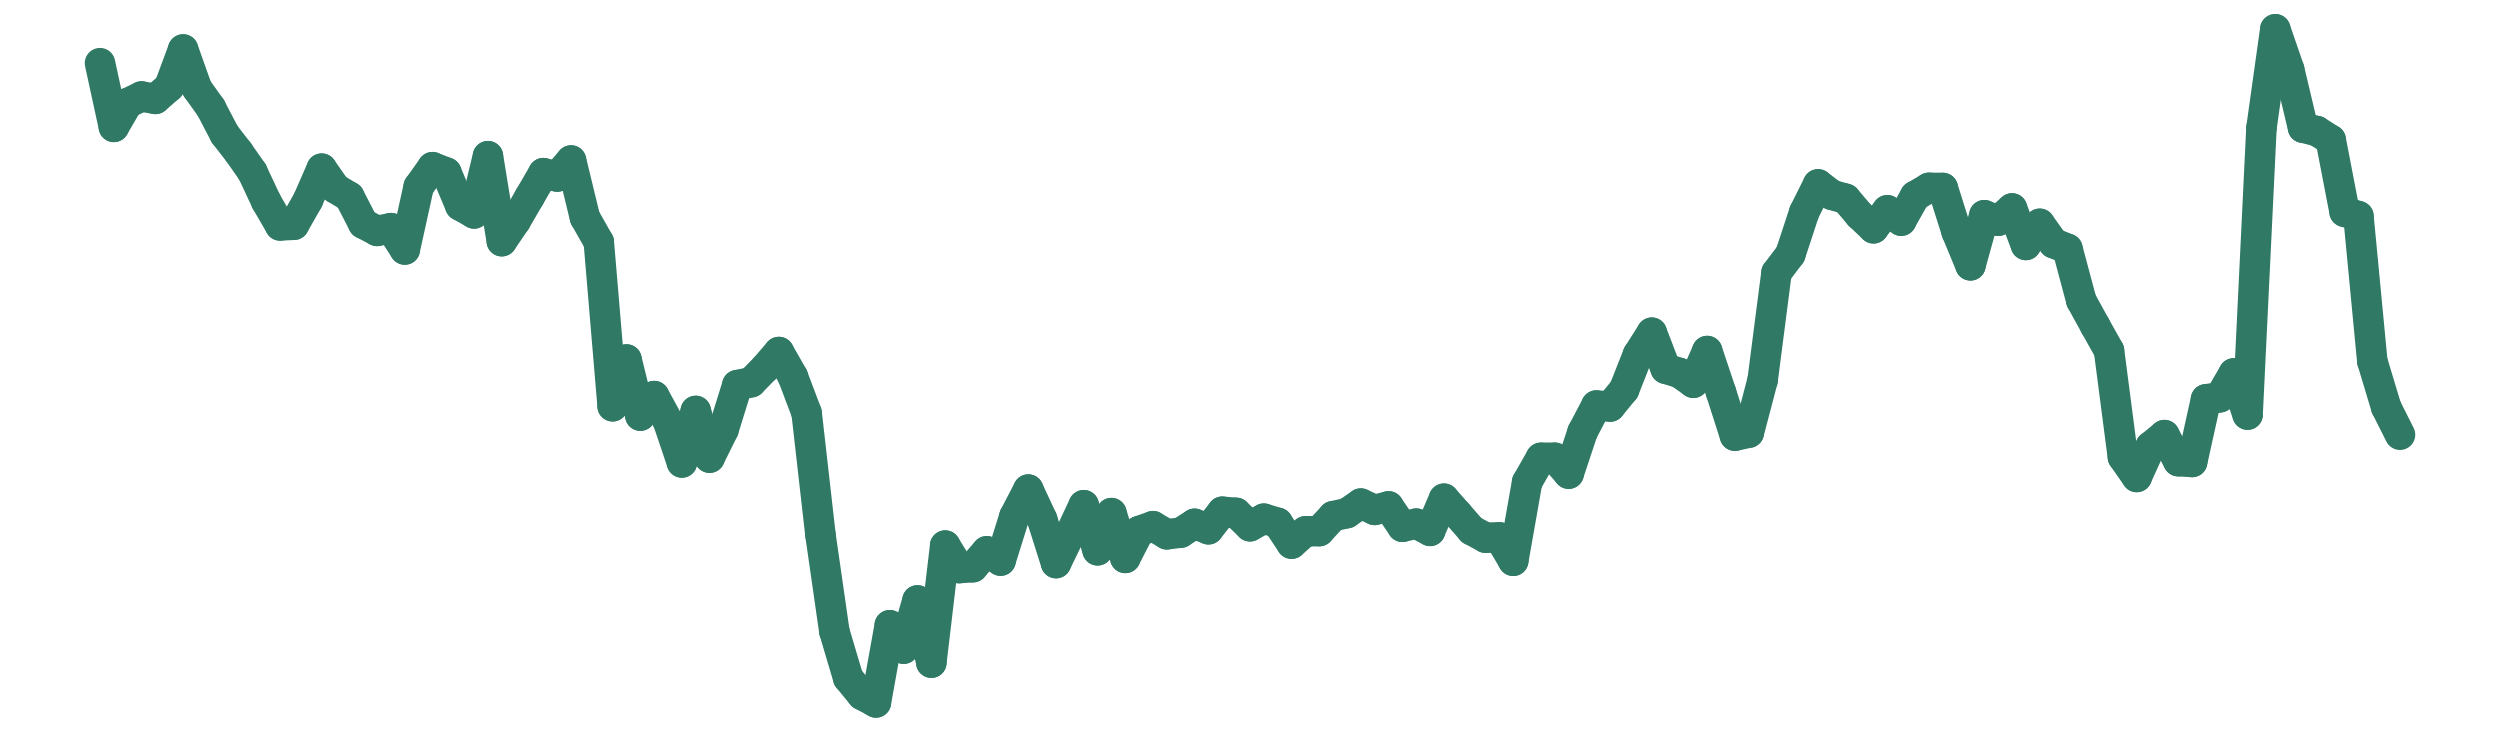 <svg width="164" height="48" viewBox="0 0 164 48" fill="none" xmlns="http://www.w3.org/2000/svg">
<g clip-path="url(#clip0_15_558)">
<mask id="mask0_15_558" style="mask-type:luminance" maskUnits="userSpaceOnUse" x="0" y="0" width="164" height="48">
<path d="M164 0H0V48H164V0Z" fill="white"/>
</mask>
<g mask="url(#mask0_15_558)">
<path d="M6.56 4.144L7.469 8.324" stroke="#2F7965" stroke-width="2" stroke-miterlimit="10" stroke-linecap="round"/>
<path d="M7.469 8.324L8.378 6.762" stroke="#2F7965" stroke-width="2" stroke-miterlimit="10" stroke-linecap="round"/>
<path d="M8.378 6.762L9.287 6.329" stroke="#2F7965" stroke-width="2" stroke-miterlimit="10" stroke-linecap="round"/>
<path d="M9.287 6.329L10.196 6.488" stroke="#2F7965" stroke-width="2" stroke-miterlimit="10" stroke-linecap="round"/>
<path d="M10.196 6.488L11.105 5.696" stroke="#2F7965" stroke-width="2" stroke-miterlimit="10" stroke-linecap="round"/>
<path d="M11.105 5.696L12.014 3.246" stroke="#2F7965" stroke-width="2" stroke-miterlimit="10" stroke-linecap="round"/>
<path d="M12.014 3.246L12.922 5.8" stroke="#2F7965" stroke-width="2" stroke-miterlimit="10" stroke-linecap="round"/>
<path d="M12.922 5.8L13.831 7.073" stroke="#2F7965" stroke-width="2" stroke-miterlimit="10" stroke-linecap="round"/>
<path d="M13.831 7.073L14.74 8.812" stroke="#2F7965" stroke-width="2" stroke-miterlimit="10" stroke-linecap="round"/>
<path d="M14.74 8.812L15.649 9.981" stroke="#2F7965" stroke-width="2" stroke-miterlimit="10" stroke-linecap="round"/>
<path d="M15.649 9.981L16.558 11.28" stroke="#2F7965" stroke-width="2" stroke-miterlimit="10" stroke-linecap="round"/>
<path d="M16.558 11.28L17.467 13.22" stroke="#2F7965" stroke-width="2" stroke-miterlimit="10" stroke-linecap="round"/>
<path d="M17.467 13.22L18.376 14.789" stroke="#2F7965" stroke-width="2" stroke-miterlimit="10" stroke-linecap="round"/>
<path d="M18.376 14.789L19.285 14.744" stroke="#2F7965" stroke-width="2" stroke-miterlimit="10" stroke-linecap="round"/>
<path d="M19.285 14.744L20.194 13.145" stroke="#2F7965" stroke-width="2" stroke-miterlimit="10" stroke-linecap="round"/>
<path d="M20.194 13.145L21.103 11.064" stroke="#2F7965" stroke-width="2" stroke-miterlimit="10" stroke-linecap="round"/>
<path d="M21.103 11.064L22.012 12.361" stroke="#2F7965" stroke-width="2" stroke-miterlimit="10" stroke-linecap="round"/>
<path d="M22.012 12.361L22.921 12.909" stroke="#2F7965" stroke-width="2" stroke-miterlimit="10" stroke-linecap="round"/>
<path d="M22.921 12.909L23.829 14.669" stroke="#2F7965" stroke-width="2" stroke-miterlimit="10" stroke-linecap="round"/>
<path d="M23.829 14.669L24.738 15.148" stroke="#2F7965" stroke-width="2" stroke-miterlimit="10" stroke-linecap="round"/>
<path d="M24.738 15.148L25.647 14.966" stroke="#2F7965" stroke-width="2" stroke-miterlimit="10" stroke-linecap="round"/>
<path d="M25.647 14.966L26.556 16.368" stroke="#2F7965" stroke-width="2" stroke-miterlimit="10" stroke-linecap="round"/>
<path d="M26.556 16.368L27.465 12.245" stroke="#2F7965" stroke-width="2" stroke-miterlimit="10" stroke-linecap="round"/>
<path d="M27.465 12.245L28.374 10.967" stroke="#2F7965" stroke-width="2" stroke-miterlimit="10" stroke-linecap="round"/>
<path d="M28.374 10.967L29.283 11.322" stroke="#2F7965" stroke-width="2" stroke-miterlimit="10" stroke-linecap="round"/>
<path d="M29.283 11.322L30.192 13.485" stroke="#2F7965" stroke-width="2" stroke-miterlimit="10" stroke-linecap="round"/>
<path d="M30.192 13.485L31.101 14.002" stroke="#2F7965" stroke-width="2" stroke-miterlimit="10" stroke-linecap="round"/>
<path d="M31.101 14.002L32.01 10.247" stroke="#2F7965" stroke-width="2" stroke-miterlimit="10" stroke-linecap="round"/>
<path d="M32.01 10.247L32.919 15.822" stroke="#2F7965" stroke-width="2" stroke-miterlimit="10" stroke-linecap="round"/>
<path d="M32.919 15.822L33.828 14.486" stroke="#2F7965" stroke-width="2" stroke-miterlimit="10" stroke-linecap="round"/>
<path d="M33.828 14.486L34.736 12.927" stroke="#2F7965" stroke-width="2" stroke-miterlimit="10" stroke-linecap="round"/>
<path d="M34.736 12.927L35.645 11.359" stroke="#2F7965" stroke-width="2" stroke-miterlimit="10" stroke-linecap="round"/>
<path d="M35.645 11.359L36.554 11.581" stroke="#2F7965" stroke-width="2" stroke-miterlimit="10" stroke-linecap="round"/>
<path d="M36.554 11.581L37.463 10.53" stroke="#2F7965" stroke-width="2" stroke-miterlimit="10" stroke-linecap="round"/>
<path d="M37.463 10.53L38.372 14.273" stroke="#2F7965" stroke-width="2" stroke-miterlimit="10" stroke-linecap="round"/>
<path d="M38.372 14.273L39.281 15.876" stroke="#2F7965" stroke-width="2" stroke-miterlimit="10" stroke-linecap="round"/>
<path d="M39.281 15.876L40.19 26.65" stroke="#2F7965" stroke-width="2" stroke-miterlimit="10" stroke-linecap="round"/>
<path d="M40.19 26.65L41.099 23.584" stroke="#2F7965" stroke-width="2" stroke-miterlimit="10" stroke-linecap="round"/>
<path d="M41.099 23.584L42.008 27.265" stroke="#2F7965" stroke-width="2" stroke-miterlimit="10" stroke-linecap="round"/>
<path d="M42.008 27.265L42.917 25.984" stroke="#2F7965" stroke-width="2" stroke-miterlimit="10" stroke-linecap="round"/>
<path d="M42.917 25.984L43.825 27.645" stroke="#2F7965" stroke-width="2" stroke-miterlimit="10" stroke-linecap="round"/>
<path d="M43.825 27.645L44.734 30.339" stroke="#2F7965" stroke-width="2" stroke-miterlimit="10" stroke-linecap="round"/>
<path d="M44.734 30.339L45.643 26.958" stroke="#2F7965" stroke-width="2" stroke-miterlimit="10" stroke-linecap="round"/>
<path d="M45.643 26.958L46.552 30.023" stroke="#2F7965" stroke-width="2" stroke-miterlimit="10" stroke-linecap="round"/>
<path d="M46.552 30.023L47.461 28.19" stroke="#2F7965" stroke-width="2" stroke-miterlimit="10" stroke-linecap="round"/>
<path d="M47.461 28.19L48.37 25.262" stroke="#2F7965" stroke-width="2" stroke-miterlimit="10" stroke-linecap="round"/>
<path d="M48.37 25.262L49.279 25.074" stroke="#2F7965" stroke-width="2" stroke-miterlimit="10" stroke-linecap="round"/>
<path d="M49.279 25.074L50.188 24.148" stroke="#2F7965" stroke-width="2" stroke-miterlimit="10" stroke-linecap="round"/>
<path d="M50.188 24.148L51.097 23.093" stroke="#2F7965" stroke-width="2" stroke-miterlimit="10" stroke-linecap="round"/>
<path d="M51.097 23.093L52.006 24.687" stroke="#2F7965" stroke-width="2" stroke-miterlimit="10" stroke-linecap="round"/>
<path d="M52.006 24.687L52.915 27.094" stroke="#2F7965" stroke-width="2" stroke-miterlimit="10" stroke-linecap="round"/>
<path d="M52.915 27.094L53.824 35.1" stroke="#2F7965" stroke-width="2" stroke-miterlimit="10" stroke-linecap="round"/>
<path d="M53.824 35.1L54.733 41.418" stroke="#2F7965" stroke-width="2" stroke-miterlimit="10" stroke-linecap="round"/>
<path d="M54.733 41.418L55.641 44.481" stroke="#2F7965" stroke-width="2" stroke-miterlimit="10" stroke-linecap="round"/>
<path d="M55.641 44.481L56.55 45.588" stroke="#2F7965" stroke-width="2" stroke-miterlimit="10" stroke-linecap="round"/>
<path d="M56.55 45.588L57.459 46.08" stroke="#2F7965" stroke-width="2" stroke-miterlimit="10" stroke-linecap="round"/>
<path d="M57.459 46.08L58.368 41.016" stroke="#2F7965" stroke-width="2" stroke-miterlimit="10" stroke-linecap="round"/>
<path d="M58.368 41.016L59.277 42.552" stroke="#2F7965" stroke-width="2" stroke-miterlimit="10" stroke-linecap="round"/>
<path d="M59.277 42.552L60.186 39.388" stroke="#2F7965" stroke-width="2" stroke-miterlimit="10" stroke-linecap="round"/>
<path d="M60.186 39.388L61.095 43.471" stroke="#2F7965" stroke-width="2" stroke-miterlimit="10" stroke-linecap="round"/>
<path d="M61.095 43.471L62.004 35.79" stroke="#2F7965" stroke-width="2" stroke-miterlimit="10" stroke-linecap="round"/>
<path d="M62.004 35.79L62.913 37.267" stroke="#2F7965" stroke-width="2" stroke-miterlimit="10" stroke-linecap="round"/>
<path d="M62.913 37.267L63.822 37.207" stroke="#2F7965" stroke-width="2" stroke-miterlimit="10" stroke-linecap="round"/>
<path d="M63.822 37.207L64.731 36.164" stroke="#2F7965" stroke-width="2" stroke-miterlimit="10" stroke-linecap="round"/>
<path d="M64.731 36.164L65.639 36.776" stroke="#2F7965" stroke-width="2" stroke-miterlimit="10" stroke-linecap="round"/>
<path d="M65.639 36.776L66.548 33.865" stroke="#2F7965" stroke-width="2" stroke-miterlimit="10" stroke-linecap="round"/>
<path d="M66.548 33.865L67.457 32.116" stroke="#2F7965" stroke-width="2" stroke-miterlimit="10" stroke-linecap="round"/>
<path d="M67.457 32.116L68.366 34.071" stroke="#2F7965" stroke-width="2" stroke-miterlimit="10" stroke-linecap="round"/>
<path d="M68.366 34.071L69.275 36.939" stroke="#2F7965" stroke-width="2" stroke-miterlimit="10" stroke-linecap="round"/>
<path d="M69.275 36.939L70.184 35.068" stroke="#2F7965" stroke-width="2" stroke-miterlimit="10" stroke-linecap="round"/>
<path d="M70.184 35.068L71.093 33.143" stroke="#2F7965" stroke-width="2" stroke-miterlimit="10" stroke-linecap="round"/>
<path d="M71.093 33.143L72.002 36.099" stroke="#2F7965" stroke-width="2" stroke-miterlimit="10" stroke-linecap="round"/>
<path d="M72.002 36.099L72.911 33.661" stroke="#2F7965" stroke-width="2" stroke-miterlimit="10" stroke-linecap="round"/>
<path d="M72.911 33.661L73.82 36.599" stroke="#2F7965" stroke-width="2" stroke-miterlimit="10" stroke-linecap="round"/>
<path d="M73.82 36.599L74.729 34.836" stroke="#2F7965" stroke-width="2" stroke-miterlimit="10" stroke-linecap="round"/>
<path d="M74.729 34.836L75.638 34.517" stroke="#2F7965" stroke-width="2" stroke-miterlimit="10" stroke-linecap="round"/>
<path d="M75.638 34.517L76.546 35.051" stroke="#2F7965" stroke-width="2" stroke-miterlimit="10" stroke-linecap="round"/>
<path d="M76.546 35.051L77.455 34.94" stroke="#2F7965" stroke-width="2" stroke-miterlimit="10" stroke-linecap="round"/>
<path d="M77.455 34.94L78.364 34.361" stroke="#2F7965" stroke-width="2" stroke-miterlimit="10" stroke-linecap="round"/>
<path d="M78.364 34.361L79.273 34.72" stroke="#2F7965" stroke-width="2" stroke-miterlimit="10" stroke-linecap="round"/>
<path d="M79.273 34.72L80.182 33.569" stroke="#2F7965" stroke-width="2" stroke-miterlimit="10" stroke-linecap="round"/>
<path d="M80.182 33.569L81.091 33.644" stroke="#2F7965" stroke-width="2" stroke-miterlimit="10" stroke-linecap="round"/>
<path d="M81.091 33.644L82 34.523" stroke="#2F7965" stroke-width="2" stroke-miterlimit="10" stroke-linecap="round"/>
<path d="M82 34.523L82.909 34.025" stroke="#2F7965" stroke-width="2" stroke-miterlimit="10" stroke-linecap="round"/>
<path d="M82.909 34.025L83.818 34.298" stroke="#2F7965" stroke-width="2" stroke-miterlimit="10" stroke-linecap="round"/>
<path d="M83.818 34.298L84.727 35.664" stroke="#2F7965" stroke-width="2" stroke-miterlimit="10" stroke-linecap="round"/>
<path d="M84.727 35.664L85.636 34.858" stroke="#2F7965" stroke-width="2" stroke-miterlimit="10" stroke-linecap="round"/>
<path d="M85.636 34.858L86.545 34.84" stroke="#2F7965" stroke-width="2" stroke-miterlimit="10" stroke-linecap="round"/>
<path d="M86.545 34.84L87.454 33.861" stroke="#2F7965" stroke-width="2" stroke-miterlimit="10" stroke-linecap="round"/>
<path d="M87.454 33.861L88.362 33.66" stroke="#2F7965" stroke-width="2" stroke-miterlimit="10" stroke-linecap="round"/>
<path d="M88.362 33.66L89.271 33.035" stroke="#2F7965" stroke-width="2" stroke-miterlimit="10" stroke-linecap="round"/>
<path d="M89.271 33.035L90.18 33.451" stroke="#2F7965" stroke-width="2" stroke-miterlimit="10" stroke-linecap="round"/>
<path d="M90.18 33.451L91.089 33.219" stroke="#2F7965" stroke-width="2" stroke-miterlimit="10" stroke-linecap="round"/>
<path d="M91.089 33.219L91.998 34.557" stroke="#2F7965" stroke-width="2" stroke-miterlimit="10" stroke-linecap="round"/>
<path d="M91.998 34.557L92.907 34.35" stroke="#2F7965" stroke-width="2" stroke-miterlimit="10" stroke-linecap="round"/>
<path d="M92.907 34.35L93.816 34.826" stroke="#2F7965" stroke-width="2" stroke-miterlimit="10" stroke-linecap="round"/>
<path d="M93.816 34.826L94.725 32.715" stroke="#2F7965" stroke-width="2" stroke-miterlimit="10" stroke-linecap="round"/>
<path d="M94.725 32.715L95.634 33.742" stroke="#2F7965" stroke-width="2" stroke-miterlimit="10" stroke-linecap="round"/>
<path d="M95.634 33.742L96.543 34.781" stroke="#2F7965" stroke-width="2" stroke-miterlimit="10" stroke-linecap="round"/>
<path d="M96.543 34.781L97.452 35.273" stroke="#2F7965" stroke-width="2" stroke-miterlimit="10" stroke-linecap="round"/>
<path d="M97.452 35.273L98.361 35.252" stroke="#2F7965" stroke-width="2" stroke-miterlimit="10" stroke-linecap="round"/>
<path d="M98.361 35.252L99.269 36.788" stroke="#2F7965" stroke-width="2" stroke-miterlimit="10" stroke-linecap="round"/>
<path d="M99.269 36.788L100.178 31.629" stroke="#2F7965" stroke-width="2" stroke-miterlimit="10" stroke-linecap="round"/>
<path d="M100.178 31.629L101.087 30.032" stroke="#2F7965" stroke-width="2" stroke-miterlimit="10" stroke-linecap="round"/>
<path d="M101.087 30.032L101.996 30.029" stroke="#2F7965" stroke-width="2" stroke-miterlimit="10" stroke-linecap="round"/>
<path d="M101.996 30.029L102.905 31.072" stroke="#2F7965" stroke-width="2" stroke-miterlimit="10" stroke-linecap="round"/>
<path d="M102.905 31.072L103.814 28.334" stroke="#2F7965" stroke-width="2" stroke-miterlimit="10" stroke-linecap="round"/>
<path d="M103.814 28.334L104.723 26.602" stroke="#2F7965" stroke-width="2" stroke-miterlimit="10" stroke-linecap="round"/>
<path d="M104.723 26.602L105.632 26.668" stroke="#2F7965" stroke-width="2" stroke-miterlimit="10" stroke-linecap="round"/>
<path d="M105.632 26.668L106.541 25.561" stroke="#2F7965" stroke-width="2" stroke-miterlimit="10" stroke-linecap="round"/>
<path d="M106.541 25.561L107.45 23.258" stroke="#2F7965" stroke-width="2" stroke-miterlimit="10" stroke-linecap="round"/>
<path d="M107.45 23.258L108.359 21.825" stroke="#2F7965" stroke-width="2" stroke-miterlimit="10" stroke-linecap="round"/>
<path d="M108.359 21.825L109.267 24.189" stroke="#2F7965" stroke-width="2" stroke-miterlimit="10" stroke-linecap="round"/>
<path d="M109.267 24.189L110.176 24.464" stroke="#2F7965" stroke-width="2" stroke-miterlimit="10" stroke-linecap="round"/>
<path d="M110.176 24.464L111.085 25.108" stroke="#2F7965" stroke-width="2" stroke-miterlimit="10" stroke-linecap="round"/>
<path d="M111.085 25.108L111.994 23.029" stroke="#2F7965" stroke-width="2" stroke-miterlimit="10" stroke-linecap="round"/>
<path d="M111.994 23.029L112.903 25.742" stroke="#2F7965" stroke-width="2" stroke-miterlimit="10" stroke-linecap="round"/>
<path d="M112.903 25.742L113.812 28.581" stroke="#2F7965" stroke-width="2" stroke-miterlimit="10" stroke-linecap="round"/>
<path d="M113.812 28.581L114.721 28.383" stroke="#2F7965" stroke-width="2" stroke-miterlimit="10" stroke-linecap="round"/>
<path d="M114.721 28.383L115.63 24.925" stroke="#2F7965" stroke-width="2" stroke-miterlimit="10" stroke-linecap="round"/>
<path d="M115.63 24.925L116.539 17.883" stroke="#2F7965" stroke-width="2" stroke-miterlimit="10" stroke-linecap="round"/>
<path d="M116.539 17.883L117.448 16.684" stroke="#2F7965" stroke-width="2" stroke-miterlimit="10" stroke-linecap="round"/>
<path d="M117.448 16.684L118.357 13.919" stroke="#2F7965" stroke-width="2" stroke-miterlimit="10" stroke-linecap="round"/>
<path d="M118.357 13.919L119.266 12.095" stroke="#2F7965" stroke-width="2" stroke-miterlimit="10" stroke-linecap="round"/>
<path d="M119.266 12.095L120.174 12.783" stroke="#2F7965" stroke-width="2" stroke-miterlimit="10" stroke-linecap="round"/>
<path d="M120.174 12.783L121.083 13.044" stroke="#2F7965" stroke-width="2" stroke-miterlimit="10" stroke-linecap="round"/>
<path d="M121.083 13.044L121.992 14.113" stroke="#2F7965" stroke-width="2" stroke-miterlimit="10" stroke-linecap="round"/>
<path d="M121.992 14.113L122.901 14.976" stroke="#2F7965" stroke-width="2" stroke-miterlimit="10" stroke-linecap="round"/>
<path d="M122.901 14.976L123.81 13.793" stroke="#2F7965" stroke-width="2" stroke-miterlimit="10" stroke-linecap="round"/>
<path d="M123.81 13.793L124.719 14.477" stroke="#2F7965" stroke-width="2" stroke-miterlimit="10" stroke-linecap="round"/>
<path d="M124.719 14.477L125.628 12.859" stroke="#2F7965" stroke-width="2" stroke-miterlimit="10" stroke-linecap="round"/>
<path d="M125.628 12.859L126.537 12.322" stroke="#2F7965" stroke-width="2" stroke-miterlimit="10" stroke-linecap="round"/>
<path d="M126.537 12.322L127.446 12.331" stroke="#2F7965" stroke-width="2" stroke-miterlimit="10" stroke-linecap="round"/>
<path d="M127.446 12.331L128.355 15.211" stroke="#2F7965" stroke-width="2" stroke-miterlimit="10" stroke-linecap="round"/>
<path d="M128.355 15.211L129.264 17.406" stroke="#2F7965" stroke-width="2" stroke-miterlimit="10" stroke-linecap="round"/>
<path d="M129.264 17.406L130.173 14.118" stroke="#2F7965" stroke-width="2" stroke-miterlimit="10" stroke-linecap="round"/>
<path d="M130.173 14.118L131.081 14.48" stroke="#2F7965" stroke-width="2" stroke-miterlimit="10" stroke-linecap="round"/>
<path d="M131.081 14.48L131.99 13.675" stroke="#2F7965" stroke-width="2" stroke-miterlimit="10" stroke-linecap="round"/>
<path d="M131.99 13.675L132.899 16.069" stroke="#2F7965" stroke-width="2" stroke-miterlimit="10" stroke-linecap="round"/>
<path d="M132.899 16.069L133.808 14.682" stroke="#2F7965" stroke-width="2" stroke-miterlimit="10" stroke-linecap="round"/>
<path d="M133.808 14.682L134.717 15.954" stroke="#2F7965" stroke-width="2" stroke-miterlimit="10" stroke-linecap="round"/>
<path d="M134.717 15.954L135.626 16.322" stroke="#2F7965" stroke-width="2" stroke-miterlimit="10" stroke-linecap="round"/>
<path d="M135.626 16.322L136.535 19.724" stroke="#2F7965" stroke-width="2" stroke-miterlimit="10" stroke-linecap="round"/>
<path d="M136.535 19.724L137.444 21.377" stroke="#2F7965" stroke-width="2" stroke-miterlimit="10" stroke-linecap="round"/>
<path d="M137.444 21.377L138.353 23" stroke="#2F7965" stroke-width="2" stroke-miterlimit="10" stroke-linecap="round"/>
<path d="M138.353 23L139.262 29.987" stroke="#2F7965" stroke-width="2" stroke-miterlimit="10" stroke-linecap="round"/>
<path d="M139.262 29.987L140.171 31.29" stroke="#2F7965" stroke-width="2" stroke-miterlimit="10" stroke-linecap="round"/>
<path d="M140.171 31.29L141.08 29.286" stroke="#2F7965" stroke-width="2" stroke-miterlimit="10" stroke-linecap="round"/>
<path d="M141.08 29.286L141.988 28.543" stroke="#2F7965" stroke-width="2" stroke-miterlimit="10" stroke-linecap="round"/>
<path d="M141.988 28.543L142.897 30.253" stroke="#2F7965" stroke-width="2" stroke-miterlimit="10" stroke-linecap="round"/>
<path d="M142.897 30.253L143.806 30.305" stroke="#2F7965" stroke-width="2" stroke-miterlimit="10" stroke-linecap="round"/>
<path d="M143.806 30.305L144.715 26.195" stroke="#2F7965" stroke-width="2" stroke-miterlimit="10" stroke-linecap="round"/>
<path d="M144.715 26.195L145.624 26.062" stroke="#2F7965" stroke-width="2" stroke-miterlimit="10" stroke-linecap="round"/>
<path d="M145.624 26.062L146.533 24.496" stroke="#2F7965" stroke-width="2" stroke-miterlimit="10" stroke-linecap="round"/>
<path d="M146.533 24.496L147.442 27.197" stroke="#2F7965" stroke-width="2" stroke-miterlimit="10" stroke-linecap="round"/>
<path d="M147.442 27.197L148.351 8.399" stroke="#2F7965" stroke-width="2" stroke-miterlimit="10" stroke-linecap="round"/>
<path d="M148.351 8.399L149.26 1.92" stroke="#2F7965" stroke-width="2" stroke-miterlimit="10" stroke-linecap="round"/>
<path d="M149.26 1.92L150.169 4.553" stroke="#2F7965" stroke-width="2" stroke-miterlimit="10" stroke-linecap="round"/>
<path d="M150.169 4.553L151.078 8.377" stroke="#2F7965" stroke-width="2" stroke-miterlimit="10" stroke-linecap="round"/>
<path d="M151.078 8.377L151.987 8.6" stroke="#2F7965" stroke-width="2" stroke-miterlimit="10" stroke-linecap="round"/>
<path d="M151.987 8.6L152.895 9.177" stroke="#2F7965" stroke-width="2" stroke-miterlimit="10" stroke-linecap="round"/>
<path d="M152.895 9.177L153.804 13.893" stroke="#2F7965" stroke-width="2" stroke-miterlimit="10" stroke-linecap="round"/>
<path d="M153.804 13.893L154.713 14.182" stroke="#2F7965" stroke-width="2" stroke-miterlimit="10" stroke-linecap="round"/>
<path d="M154.713 14.182L155.622 23.691" stroke="#2F7965" stroke-width="2" stroke-miterlimit="10" stroke-linecap="round"/>
<path d="M155.622 23.691L156.531 26.709" stroke="#2F7965" stroke-width="2" stroke-miterlimit="10" stroke-linecap="round"/>
<path d="M156.531 26.709L157.44 28.518" stroke="#2F7965" stroke-width="2" stroke-miterlimit="10" stroke-linecap="round"/>
</g>
</g>
<defs>
<clipPath id="clip0_15_558">
<rect width="164" height="48" fill="white"/>
</clipPath>
</defs>
</svg>
